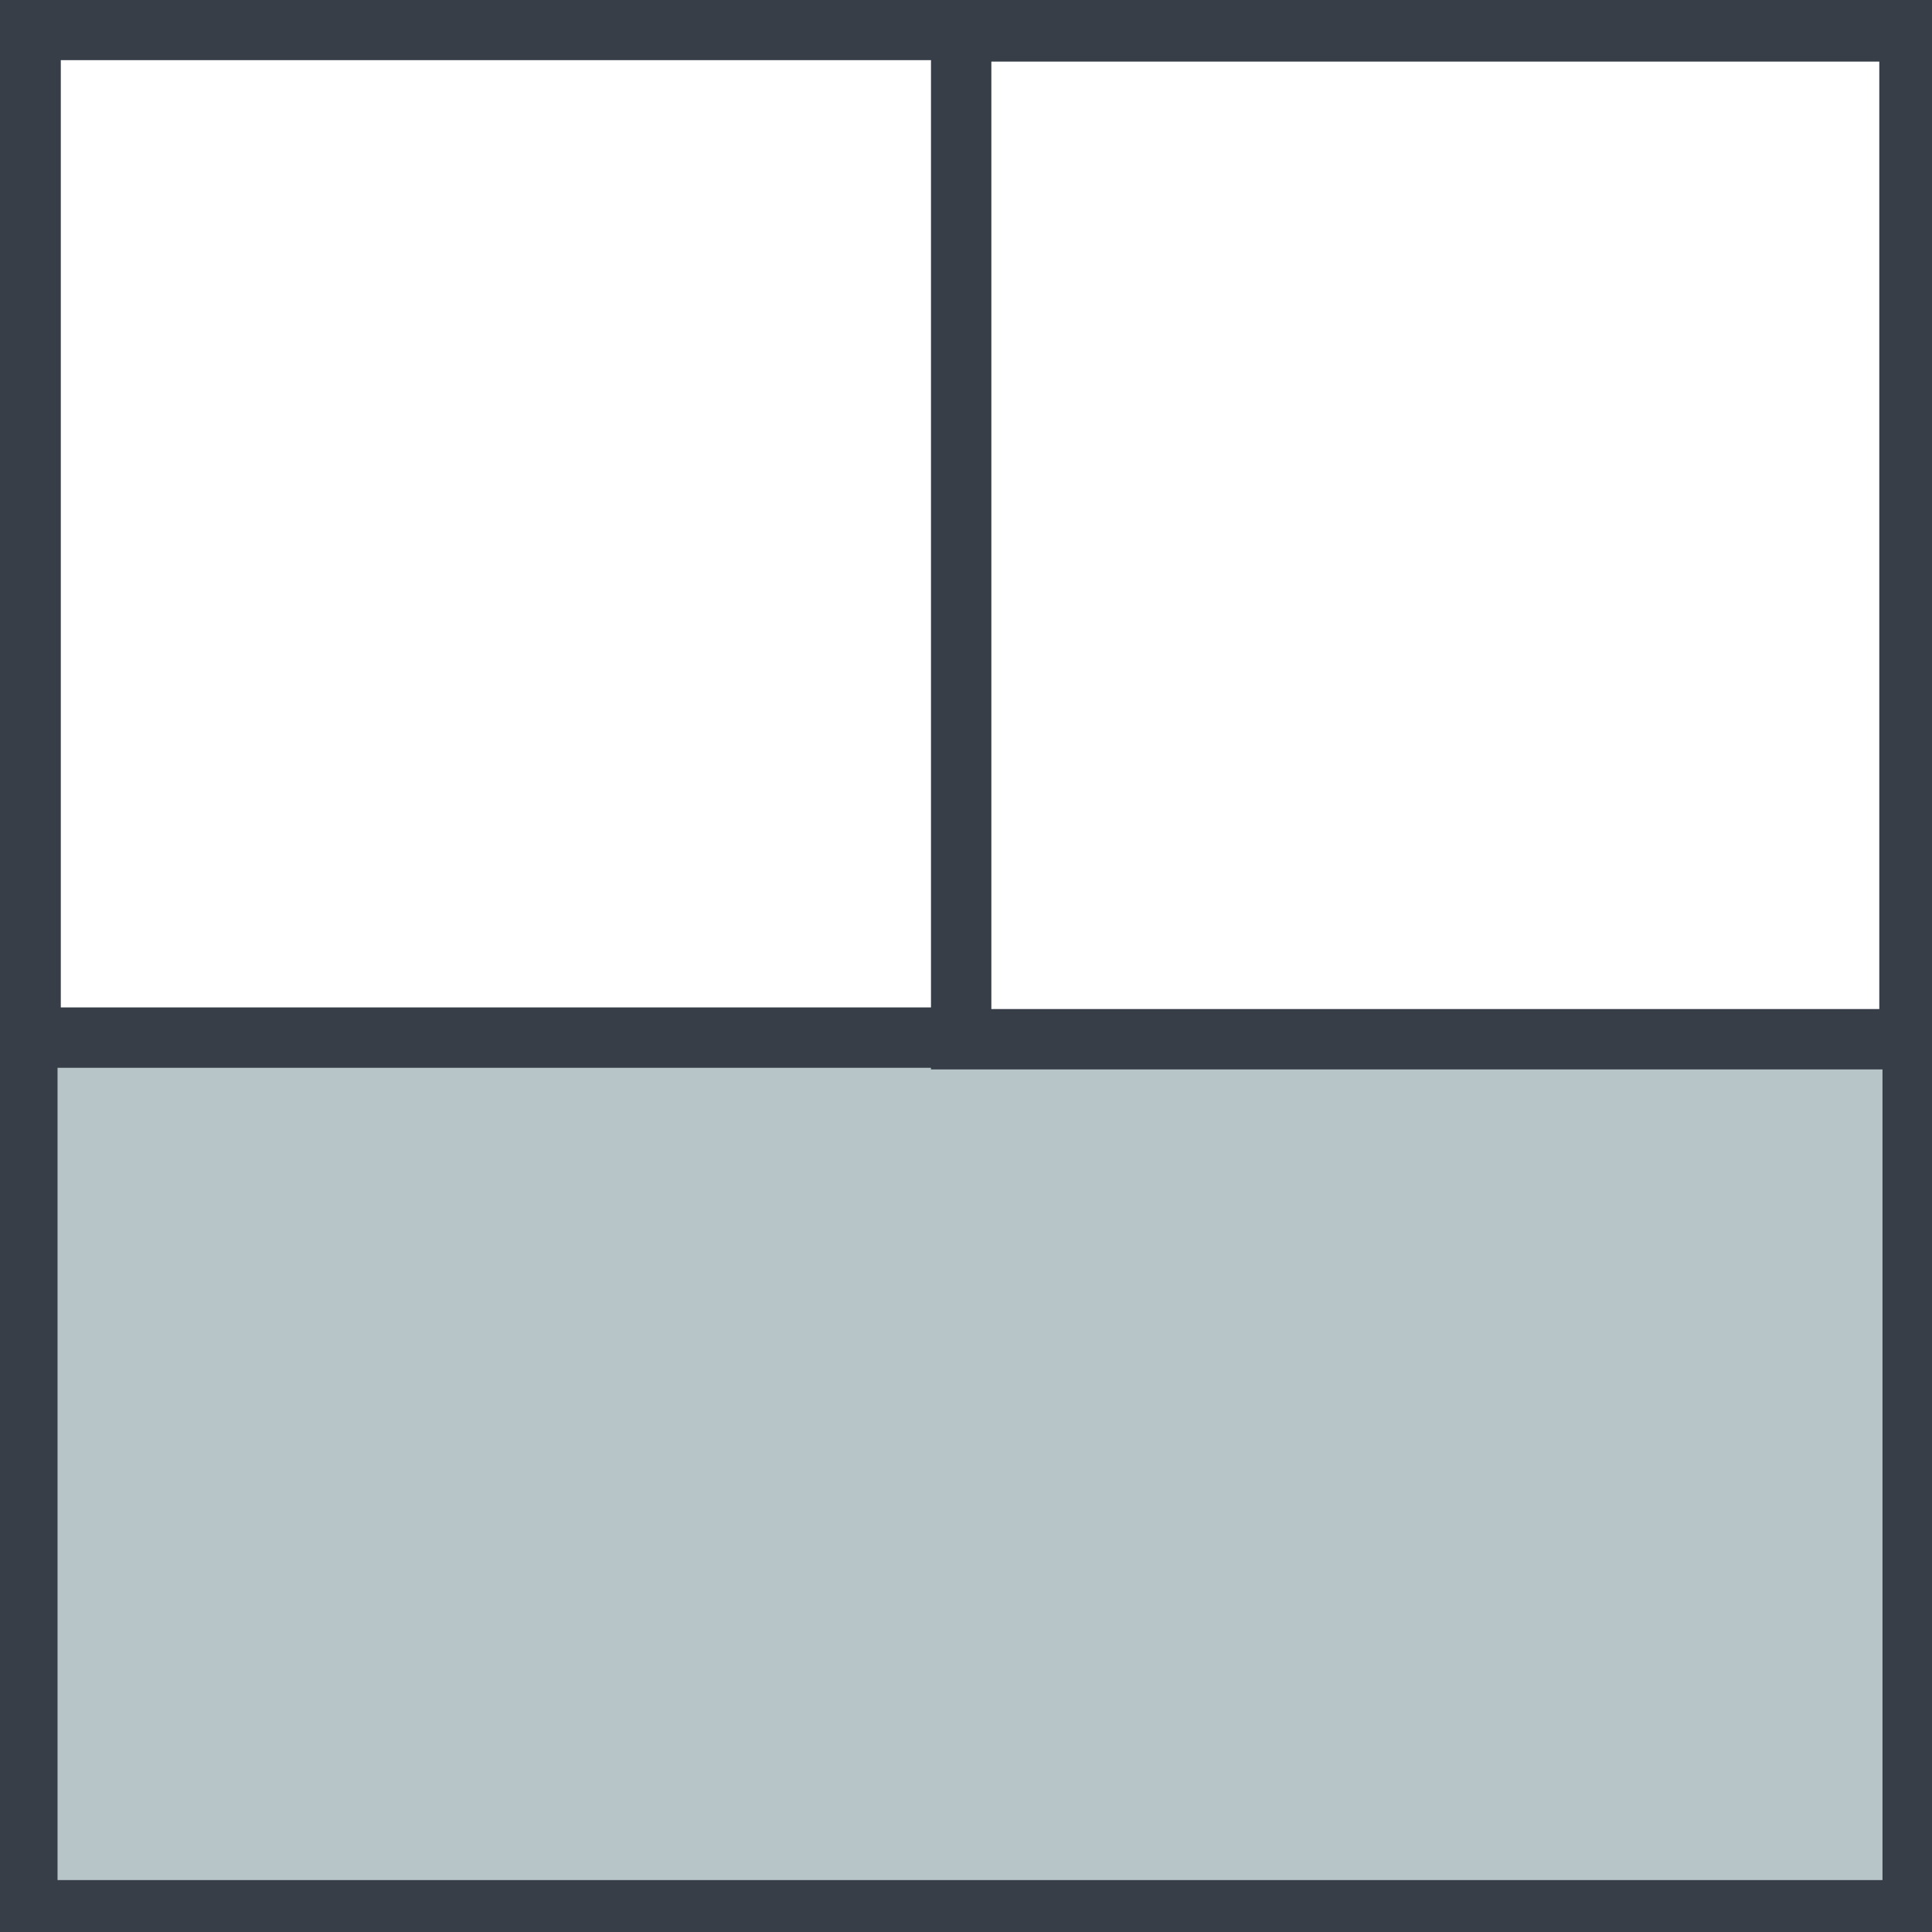 <svg xmlns="http://www.w3.org/2000/svg" xmlns:svg="http://www.w3.org/2000/svg" xmlns:xlink="http://www.w3.org/1999/xlink" id="svg2" width="32" height="32" version="1.1"><rect width="100%" height="100%" fill="#808080" stroke="none"/><defs id="defs4"><linearGradient id="linearGradient3756"><stop style="stop-color:#519aed;stop-opacity:1" id="stop3758" offset="0"/><stop style="stop-color:#e9dddd;stop-opacity:0" id="stop3760" offset="1"/></linearGradient><linearGradient id="linearGradient3728"><stop id="stop3730" offset="0" style="stop-color:#f1f3fb;stop-opacity:1"/><stop id="stop3732" offset="1" style="stop-color:#273df9;stop-opacity:0"/></linearGradient><linearGradient id="linearGradient3614"><stop id="stop3616" offset="0" style="stop-color:#2c71d9;stop-opacity:1"/><stop id="stop3618" offset="1" style="stop-color:#ececec;stop-opacity:1"/></linearGradient><linearGradient id="linearGradient3602"><stop id="stop3604" offset="0" style="stop-color:#f5f5f5;stop-opacity:1"/><stop id="stop3606" offset="1" style="stop-color:#141bc6;stop-opacity:1"/></linearGradient><linearGradient id="linearGradient3691" x1="15.413" x2="15.413" y1="12.897" y2="31.086" gradientUnits="userSpaceOnUse" xlink:href="#linearGradient3614"/><linearGradient id="linearGradient3693" x1="15.413" x2="15.413" y1="2.234" y2="31.086" gradientUnits="userSpaceOnUse" xlink:href="#linearGradient3602"/><linearGradient id="linearGradient3710" x1="15.413" x2="15.941" y1="3.48" y2="18.884" gradientTransform="matrix(1.069,0,0,-1.167,-31.566,35.861)" gradientUnits="userSpaceOnUse" xlink:href="#linearGradient3728"/><linearGradient id="linearGradient3720" x1="24.437" x2="15.941" y1="3.485" y2="18.884" gradientTransform="matrix(1.069,0,0,-1.167,-31.566,35.861)" gradientUnits="userSpaceOnUse" xlink:href="#linearGradient3756"/></defs><g style="display:inline" id="layer2"><rect id="rect4157" width="14.88" height="32.16" x="17.173" y="-32.16" rx="0" ry="0" transform="matrix(0,1,-1,0,0,0)" style="opacity:1;fill:#b7c4c8;fill-opacity:1;fill-rule:evenodd;stroke:none;stroke-width:2.5;stroke-linecap:butt;stroke-linejoin:miter;stroke-miterlimit:4;stroke-dasharray:none;stroke-dashoffset:0;stroke-opacity:1"/><rect id="rect4200" width="15.44" height="16.693" x=".507" y=".493" style="opacity:1;fill:#fff;fill-opacity:1;fill-rule:evenodd;stroke:#373e48;stroke-width:1;stroke-linecap:butt;stroke-linejoin:miter;stroke-miterlimit:4;stroke-dasharray:none;stroke-dashoffset:0;stroke-opacity:1"/><rect id="rect4200-1" width="15.707" height="16.693" x="15.92" y=".52" style="display:inline;opacity:1;fill:#fff;fill-opacity:1;fill-rule:evenodd;stroke:#373e48;stroke-width:1;stroke-linecap:butt;stroke-linejoin:miter;stroke-miterlimit:4;stroke-dasharray:none;stroke-dashoffset:0;stroke-opacity:1"/><rect style="opacity:1;fill:none;fill-opacity:1;fill-rule:evenodd;stroke:#373e48;stroke-width:1;stroke-linecap:butt;stroke-linejoin:miter;stroke-miterlimit:4;stroke-dasharray:none;stroke-dashoffset:0;stroke-opacity:1" id="rect4192" width="31.227" height="31.147" x=".453" y=".493"/></g></svg>